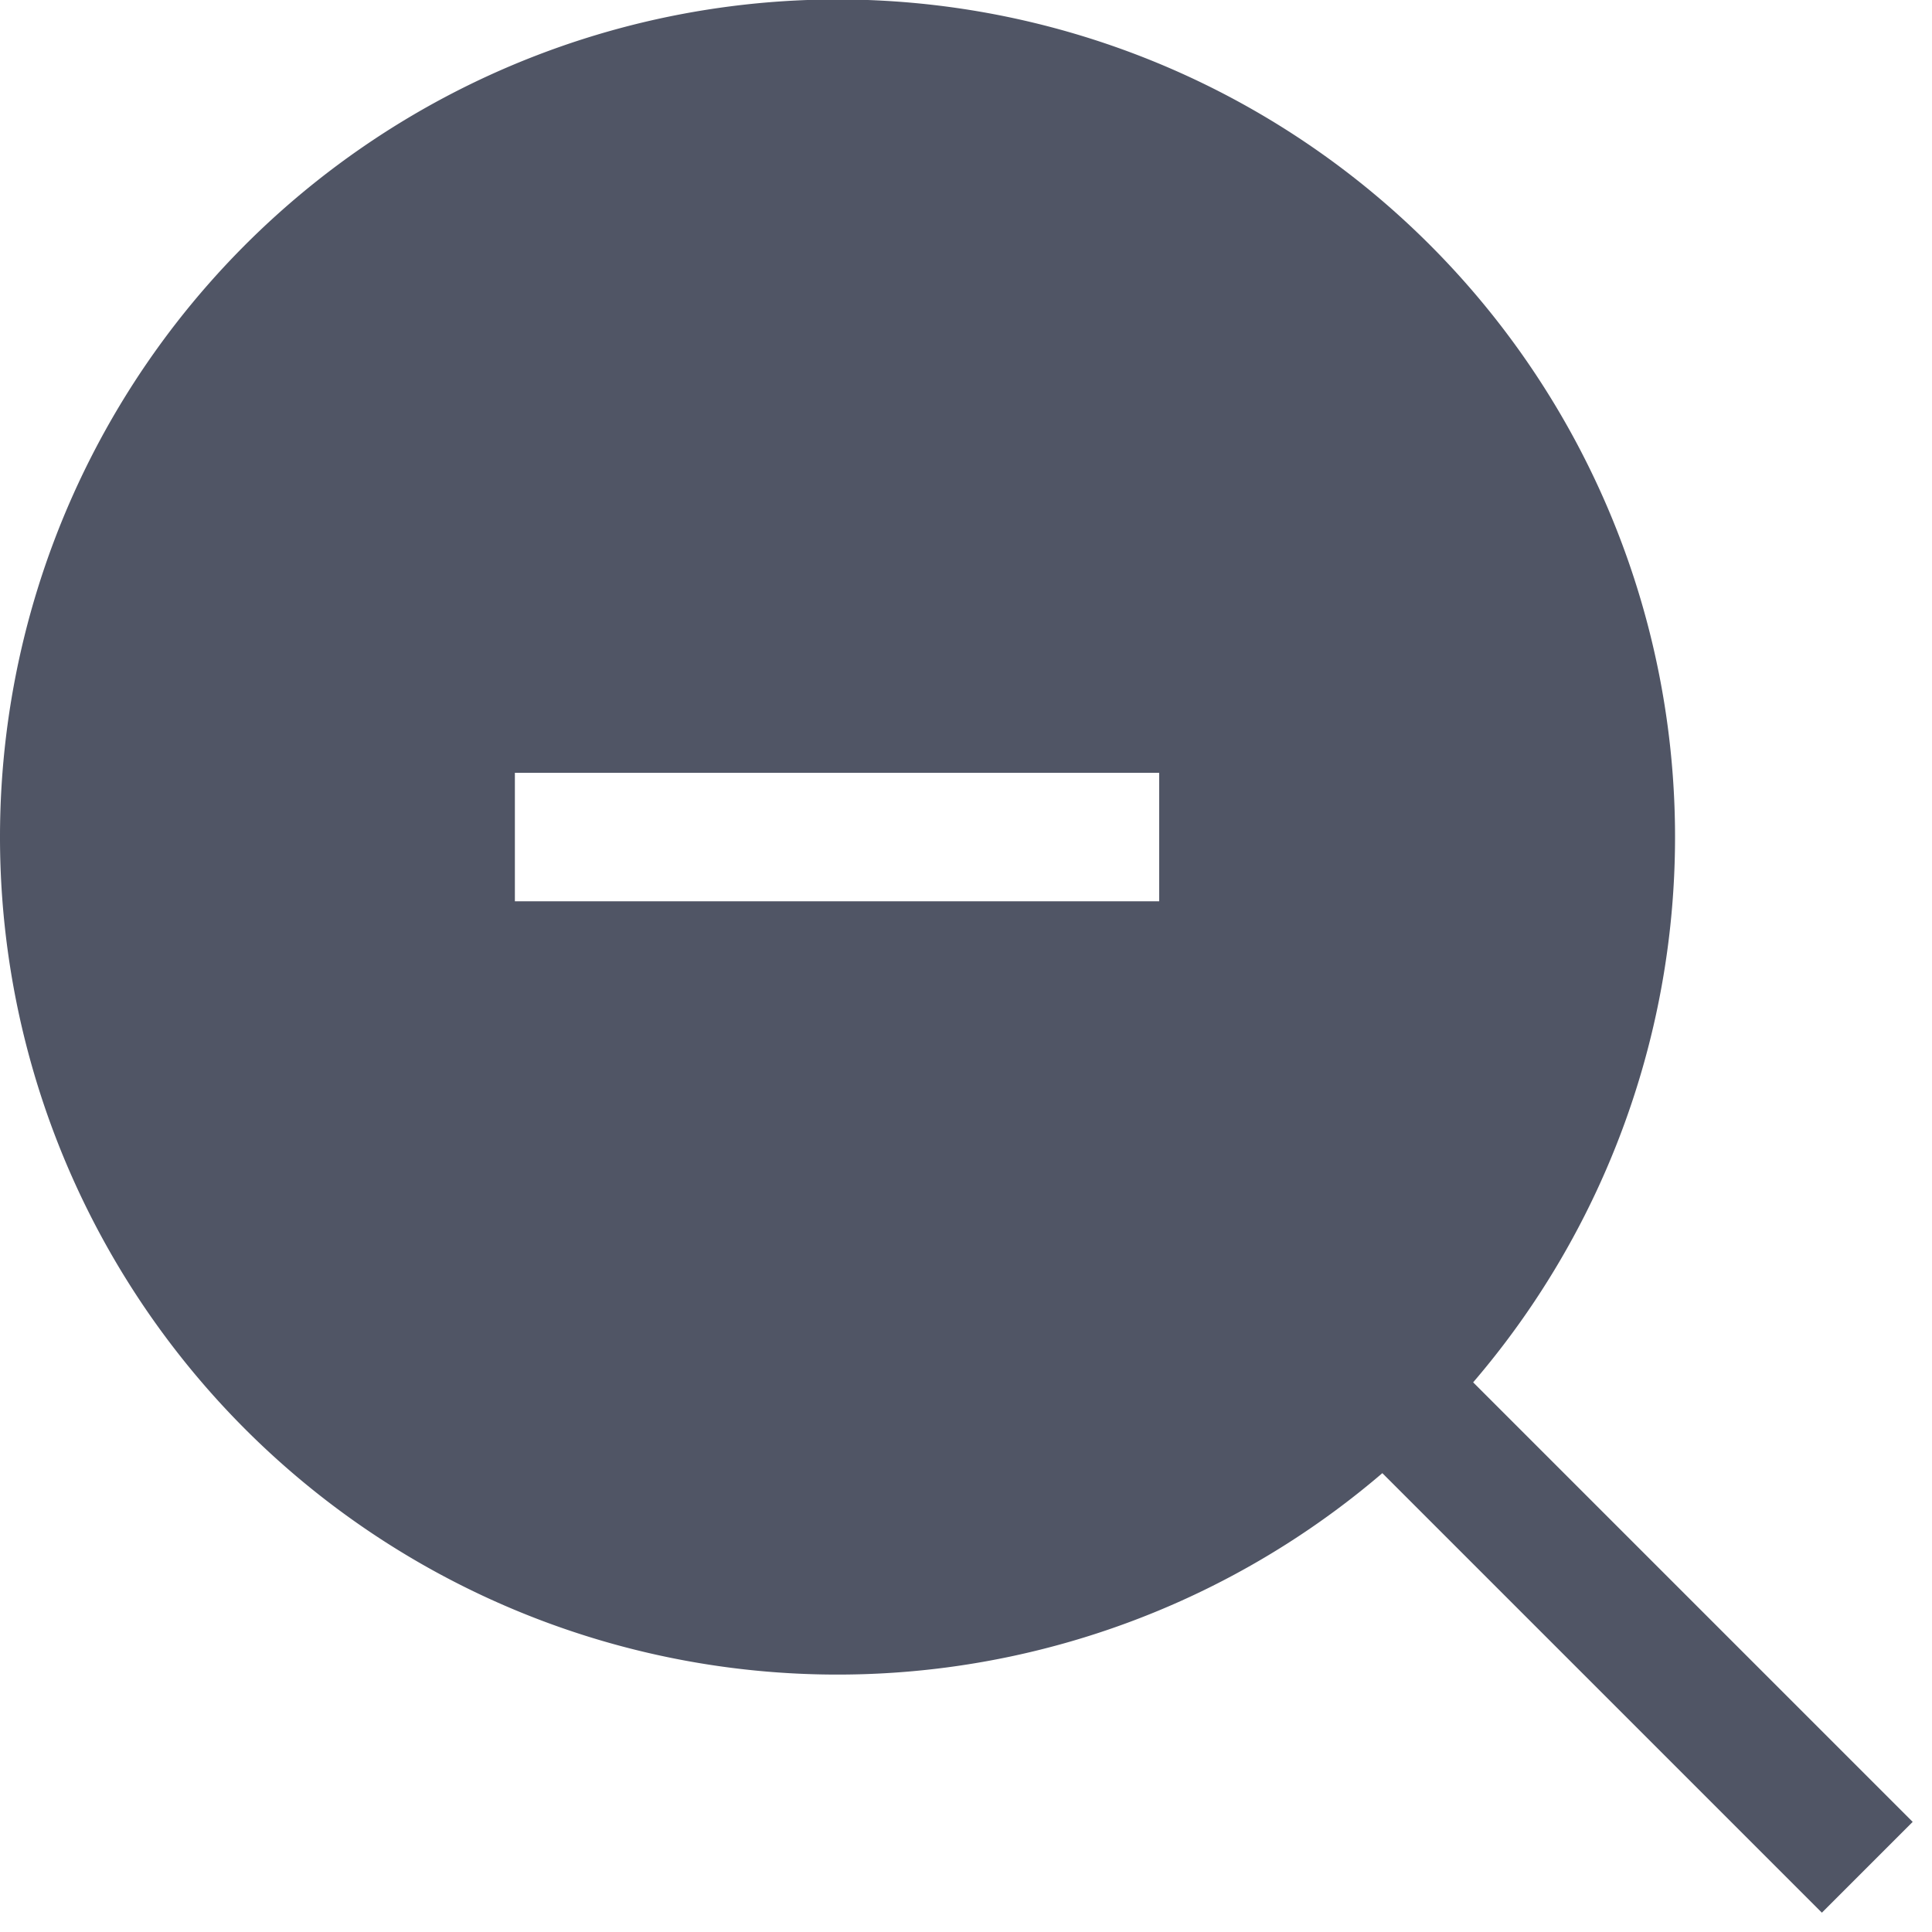 <svg width="20" height="20" viewBox="0 0 20 20" fill="none" xmlns="http://www.w3.org/2000/svg"><path fill-rule="evenodd" clip-rule="evenodd" d="M0 8.67a8.67 8.67 0 1 1 15.25 5.64l4.55 4.55-.94.94-4.55-4.55A8.67 8.67 0 0 1 0 8.67Zm5.33.66H12V8H5.33v1.33Z" fill="#505565"/></svg>

